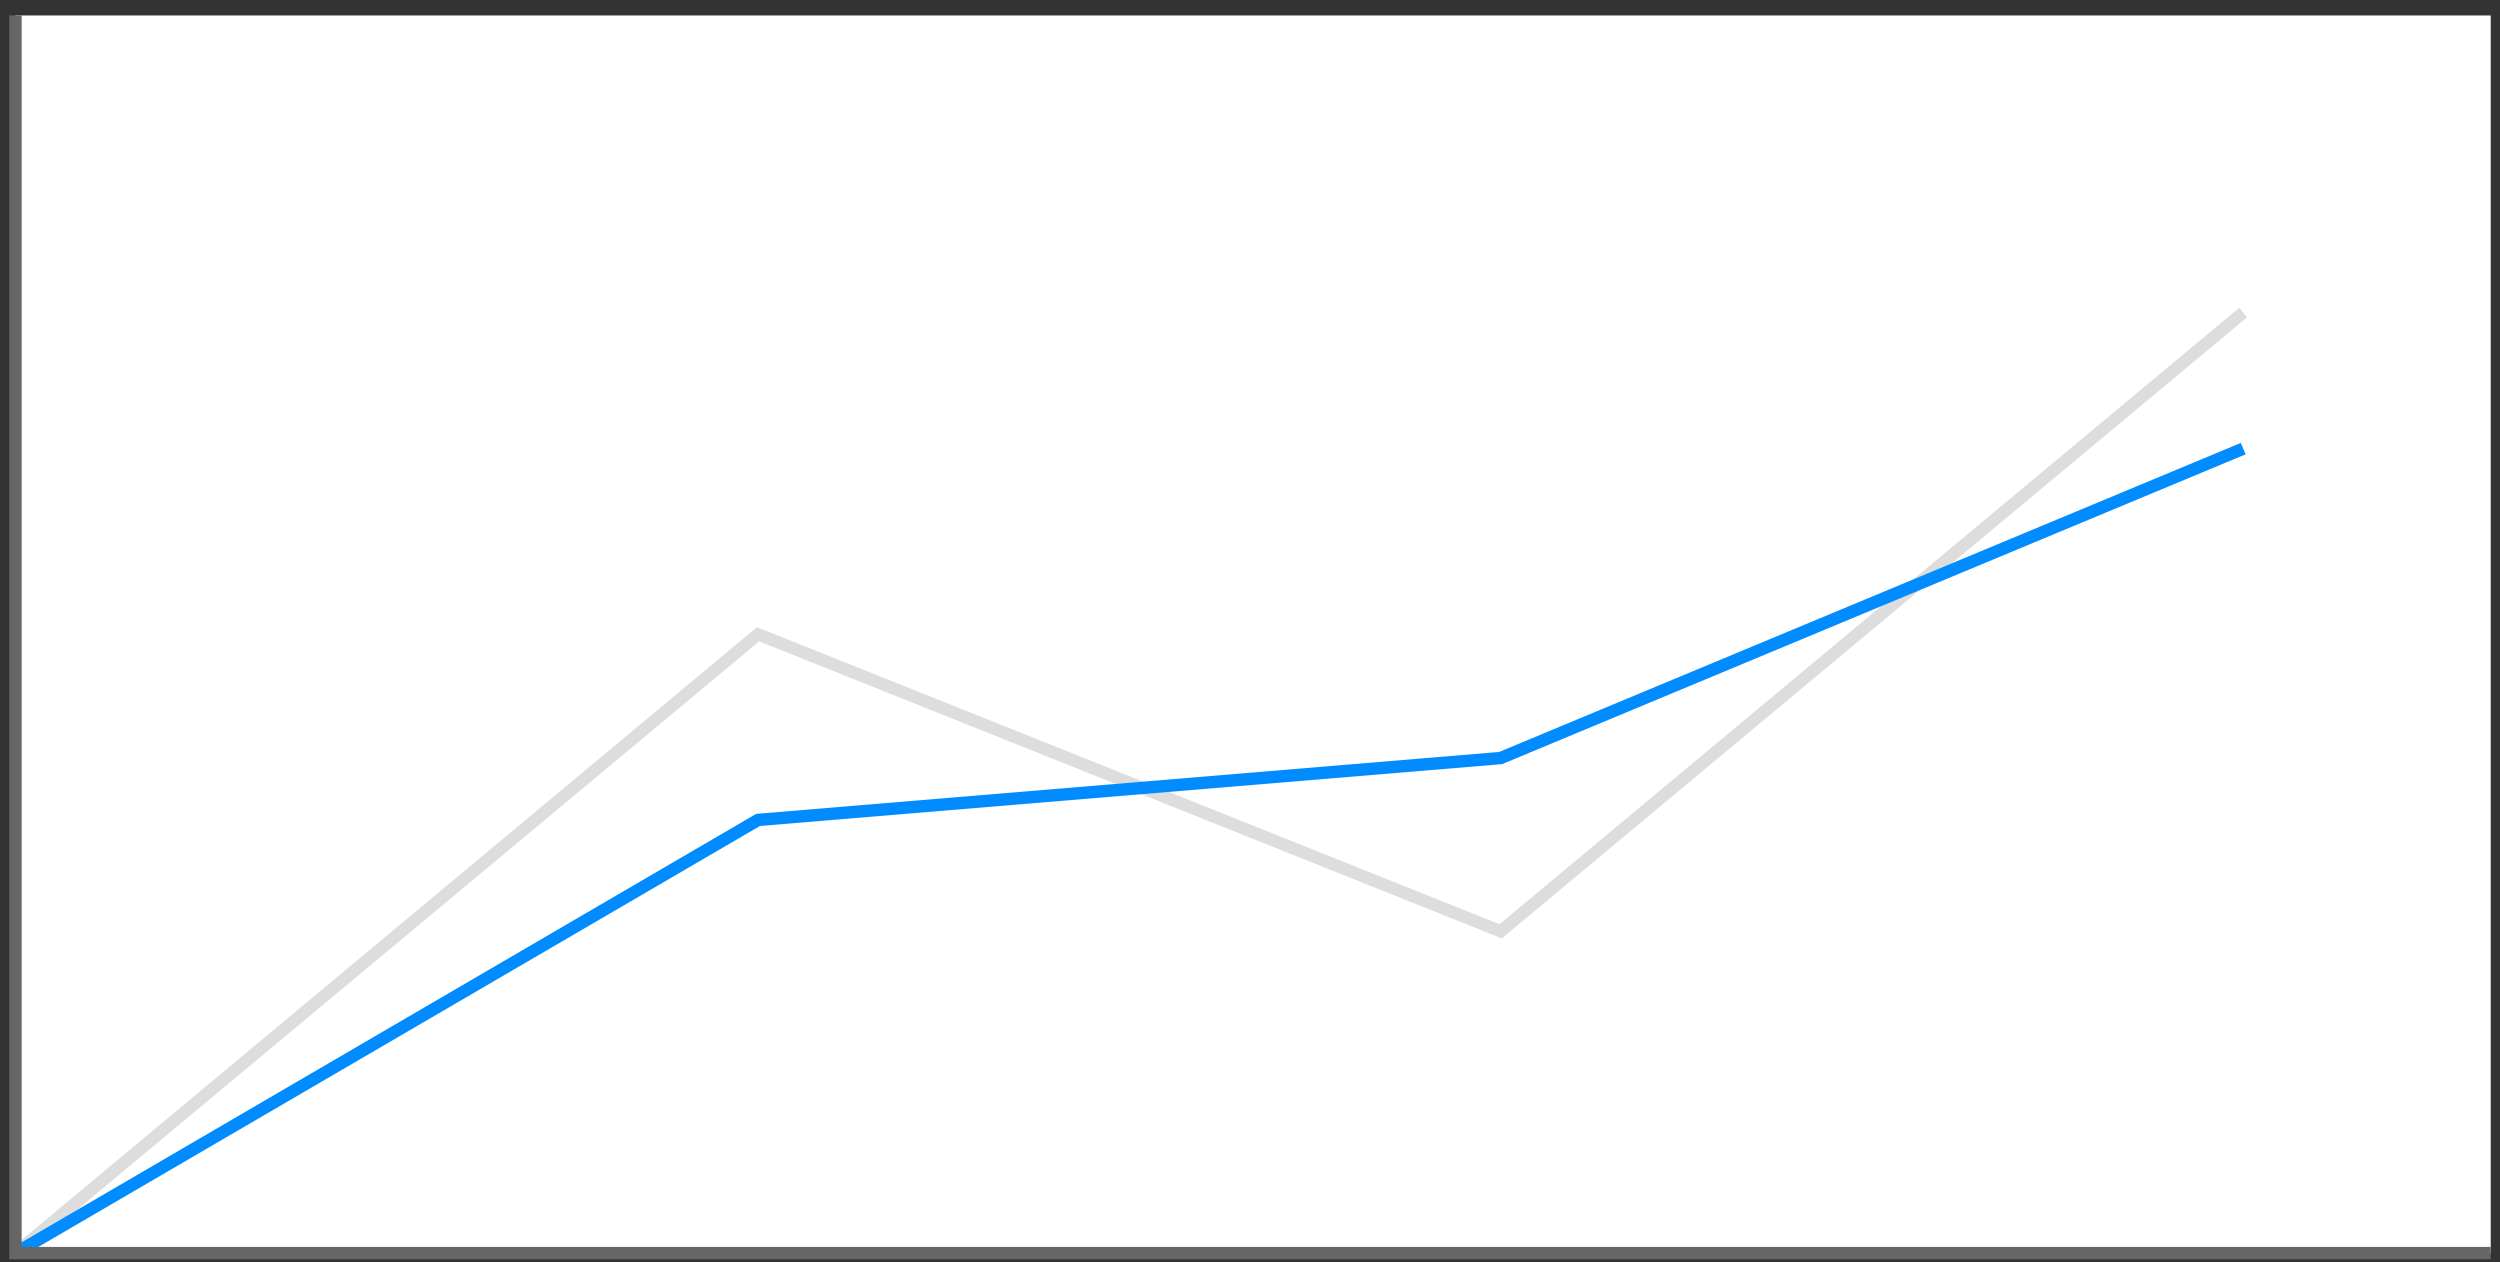 <svg xmlns="http://www.w3.org/2000/svg" width="404px" height="204px" xmlns:xlink="http://www.w3.org/1999/xlink" version="1.1" style="background-color: rgb(255, 255, 255);"><rect width="100%" height="100%" fill="#333333" stroke="none"/><defs/><g transform="translate(0.5,0.5)"><path d="M 62 58 C 62 37 122 37 122 58 L 122 106 C 122 127 62 127 62 106 Z" fill="#ffffff" stroke="#000000" stroke-miterlimit="10" pointer-events="none"/><path d="M 62 58 C 62 74 122 74 122 58" fill="none" stroke="#000000" stroke-miterlimit="10" pointer-events="none"/><rect x="2" y="2" width="400" height="200" fill="#ffffff" stroke="none" pointer-events="none"/><path d="M 2 202 L 122 102 L 242 150 L 362 50" fill="none" stroke="#dddddd" stroke-width="2" stroke-miterlimit="10" pointer-events="none"/><path d="M 2 202 L 122 132 L 242 122 L 362 72" fill="none" stroke="#008cff" stroke-width="2" stroke-miterlimit="10" pointer-events="none"/><path d="M 2 2 L 2 202 L 402 202" fill="none" stroke="#666666" stroke-width="2" stroke-miterlimit="10" pointer-events="none"/></g></svg>